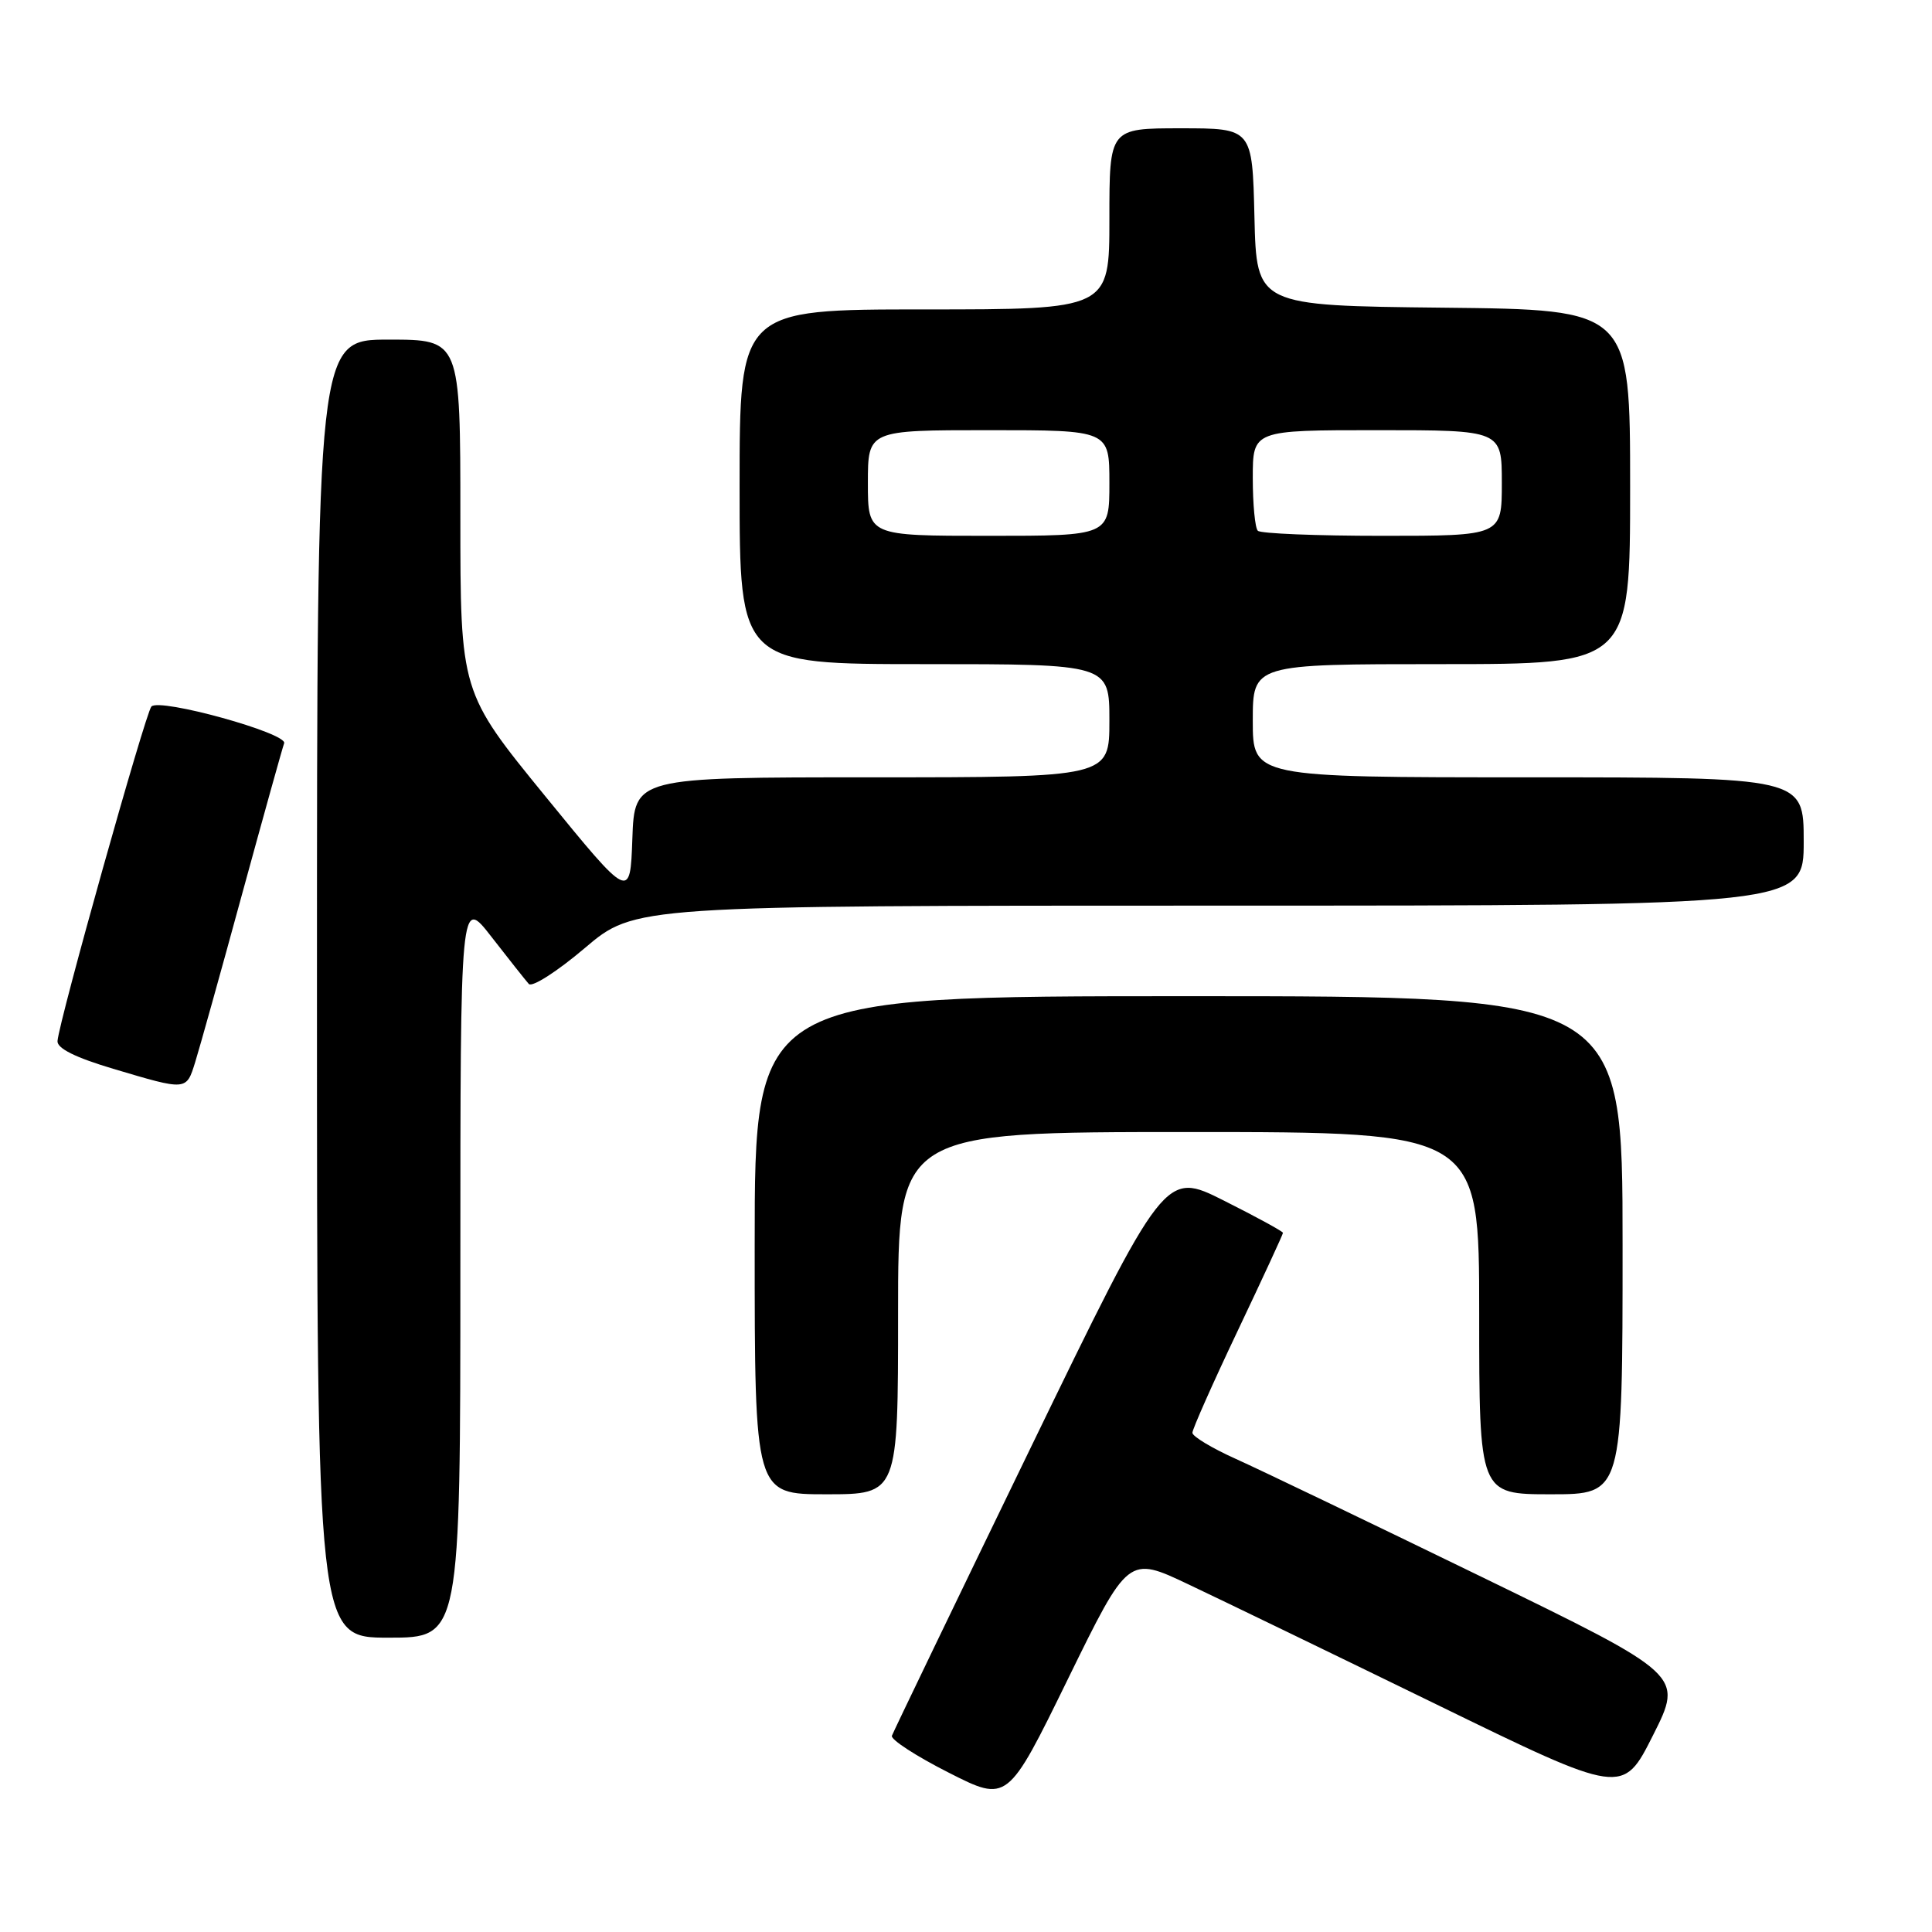 <?xml version="1.0" encoding="UTF-8" standalone="no"?>
<!DOCTYPE svg PUBLIC "-//W3C//DTD SVG 1.1//EN" "http://www.w3.org/Graphics/SVG/1.1/DTD/svg11.dtd" >
<svg xmlns="http://www.w3.org/2000/svg" xmlns:xlink="http://www.w3.org/1999/xlink" version="1.1" viewBox="0 0 256 256">
 <g >
 <path fill="currentColor"
d=" M 157.50 209.95 C 161.90 212.03 176.65 219.17 190.27 225.81 C 215.03 237.89 215.03 237.89 219.04 229.92 C 223.05 221.95 223.05 221.95 196.27 208.92 C 181.55 201.76 166.91 194.73 163.75 193.31 C 160.59 191.89 158.00 190.33 158.00 189.85 C 158.00 189.37 160.70 183.29 164.00 176.34 C 167.30 169.39 170.00 163.55 170.00 163.36 C 170.00 163.17 166.48 161.25 162.18 159.09 C 154.36 155.16 154.36 155.16 136.43 192.12 C 126.57 212.45 118.36 229.50 118.18 230.00 C 118.01 230.50 121.38 232.69 125.68 234.87 C 133.50 238.84 133.50 238.84 141.50 222.49 C 149.50 206.15 149.50 206.15 157.50 209.95 Z  M 61.00 167.91 C 61.00 118.82 61.00 118.82 65.14 124.16 C 67.42 127.10 69.64 129.89 70.07 130.38 C 70.50 130.86 73.84 128.72 77.48 125.63 C 84.11 120.00 84.11 120.00 161.56 120.00 C 239.00 120.00 239.00 120.00 239.00 111.50 C 239.00 103.00 239.00 103.00 202.50 103.00 C 166.00 103.00 166.00 103.00 166.00 95.50 C 166.00 88.00 166.00 88.00 191.00 88.00 C 216.00 88.00 216.00 88.00 216.00 64.52 C 216.00 41.03 216.00 41.03 191.25 40.77 C 166.50 40.50 166.50 40.50 166.22 28.75 C 165.94 17.00 165.94 17.00 156.47 17.00 C 147.00 17.00 147.00 17.00 147.00 29.00 C 147.00 41.00 147.00 41.00 122.50 41.00 C 98.00 41.00 98.00 41.00 98.00 64.50 C 98.00 88.00 98.00 88.00 122.50 88.00 C 147.00 88.00 147.00 88.00 147.00 95.50 C 147.00 103.00 147.00 103.00 115.54 103.00 C 84.08 103.00 84.08 103.00 83.79 111.14 C 83.50 119.29 83.50 119.29 72.25 105.50 C 61.00 91.71 61.00 91.71 61.00 68.36 C 61.00 45.00 61.00 45.00 51.50 45.00 C 42.00 45.00 42.00 45.00 42.00 131.00 C 42.00 217.00 42.00 217.00 51.50 217.00 C 61.00 217.00 61.00 217.00 61.00 167.91 Z  M 119.00 174.00 C 119.00 150.00 119.00 150.00 157.50 150.00 C 196.00 150.00 196.00 150.00 196.00 174.00 C 196.00 198.00 196.00 198.00 205.50 198.00 C 215.00 198.00 215.00 198.00 215.00 165.00 C 215.00 132.00 215.00 132.00 157.50 132.00 C 100.00 132.00 100.00 132.00 100.00 165.00 C 100.00 198.00 100.00 198.00 109.50 198.00 C 119.00 198.00 119.00 198.00 119.00 174.00 Z  M 25.86 140.75 C 26.42 138.96 29.22 128.95 32.07 118.50 C 34.93 108.05 37.44 99.04 37.65 98.49 C 38.15 97.16 21.12 92.45 20.06 93.62 C 19.27 94.50 7.84 135.19 7.62 137.94 C 7.54 138.91 9.99 140.13 15.00 141.62 C 24.77 144.53 24.68 144.54 25.86 140.75 Z  M 115.00 64.00 C 115.00 57.00 115.00 57.00 131.00 57.00 C 147.00 57.00 147.00 57.00 147.00 64.00 C 147.00 71.00 147.00 71.00 131.00 71.00 C 115.00 71.00 115.00 71.00 115.00 64.00 Z  M 166.67 70.33 C 166.30 69.97 166.00 66.82 166.00 63.33 C 166.00 57.00 166.00 57.00 182.50 57.00 C 199.00 57.00 199.00 57.00 199.00 64.00 C 199.00 71.00 199.00 71.00 183.17 71.00 C 174.46 71.00 167.03 70.70 166.67 70.33 Z "/>
</g>
</svg>